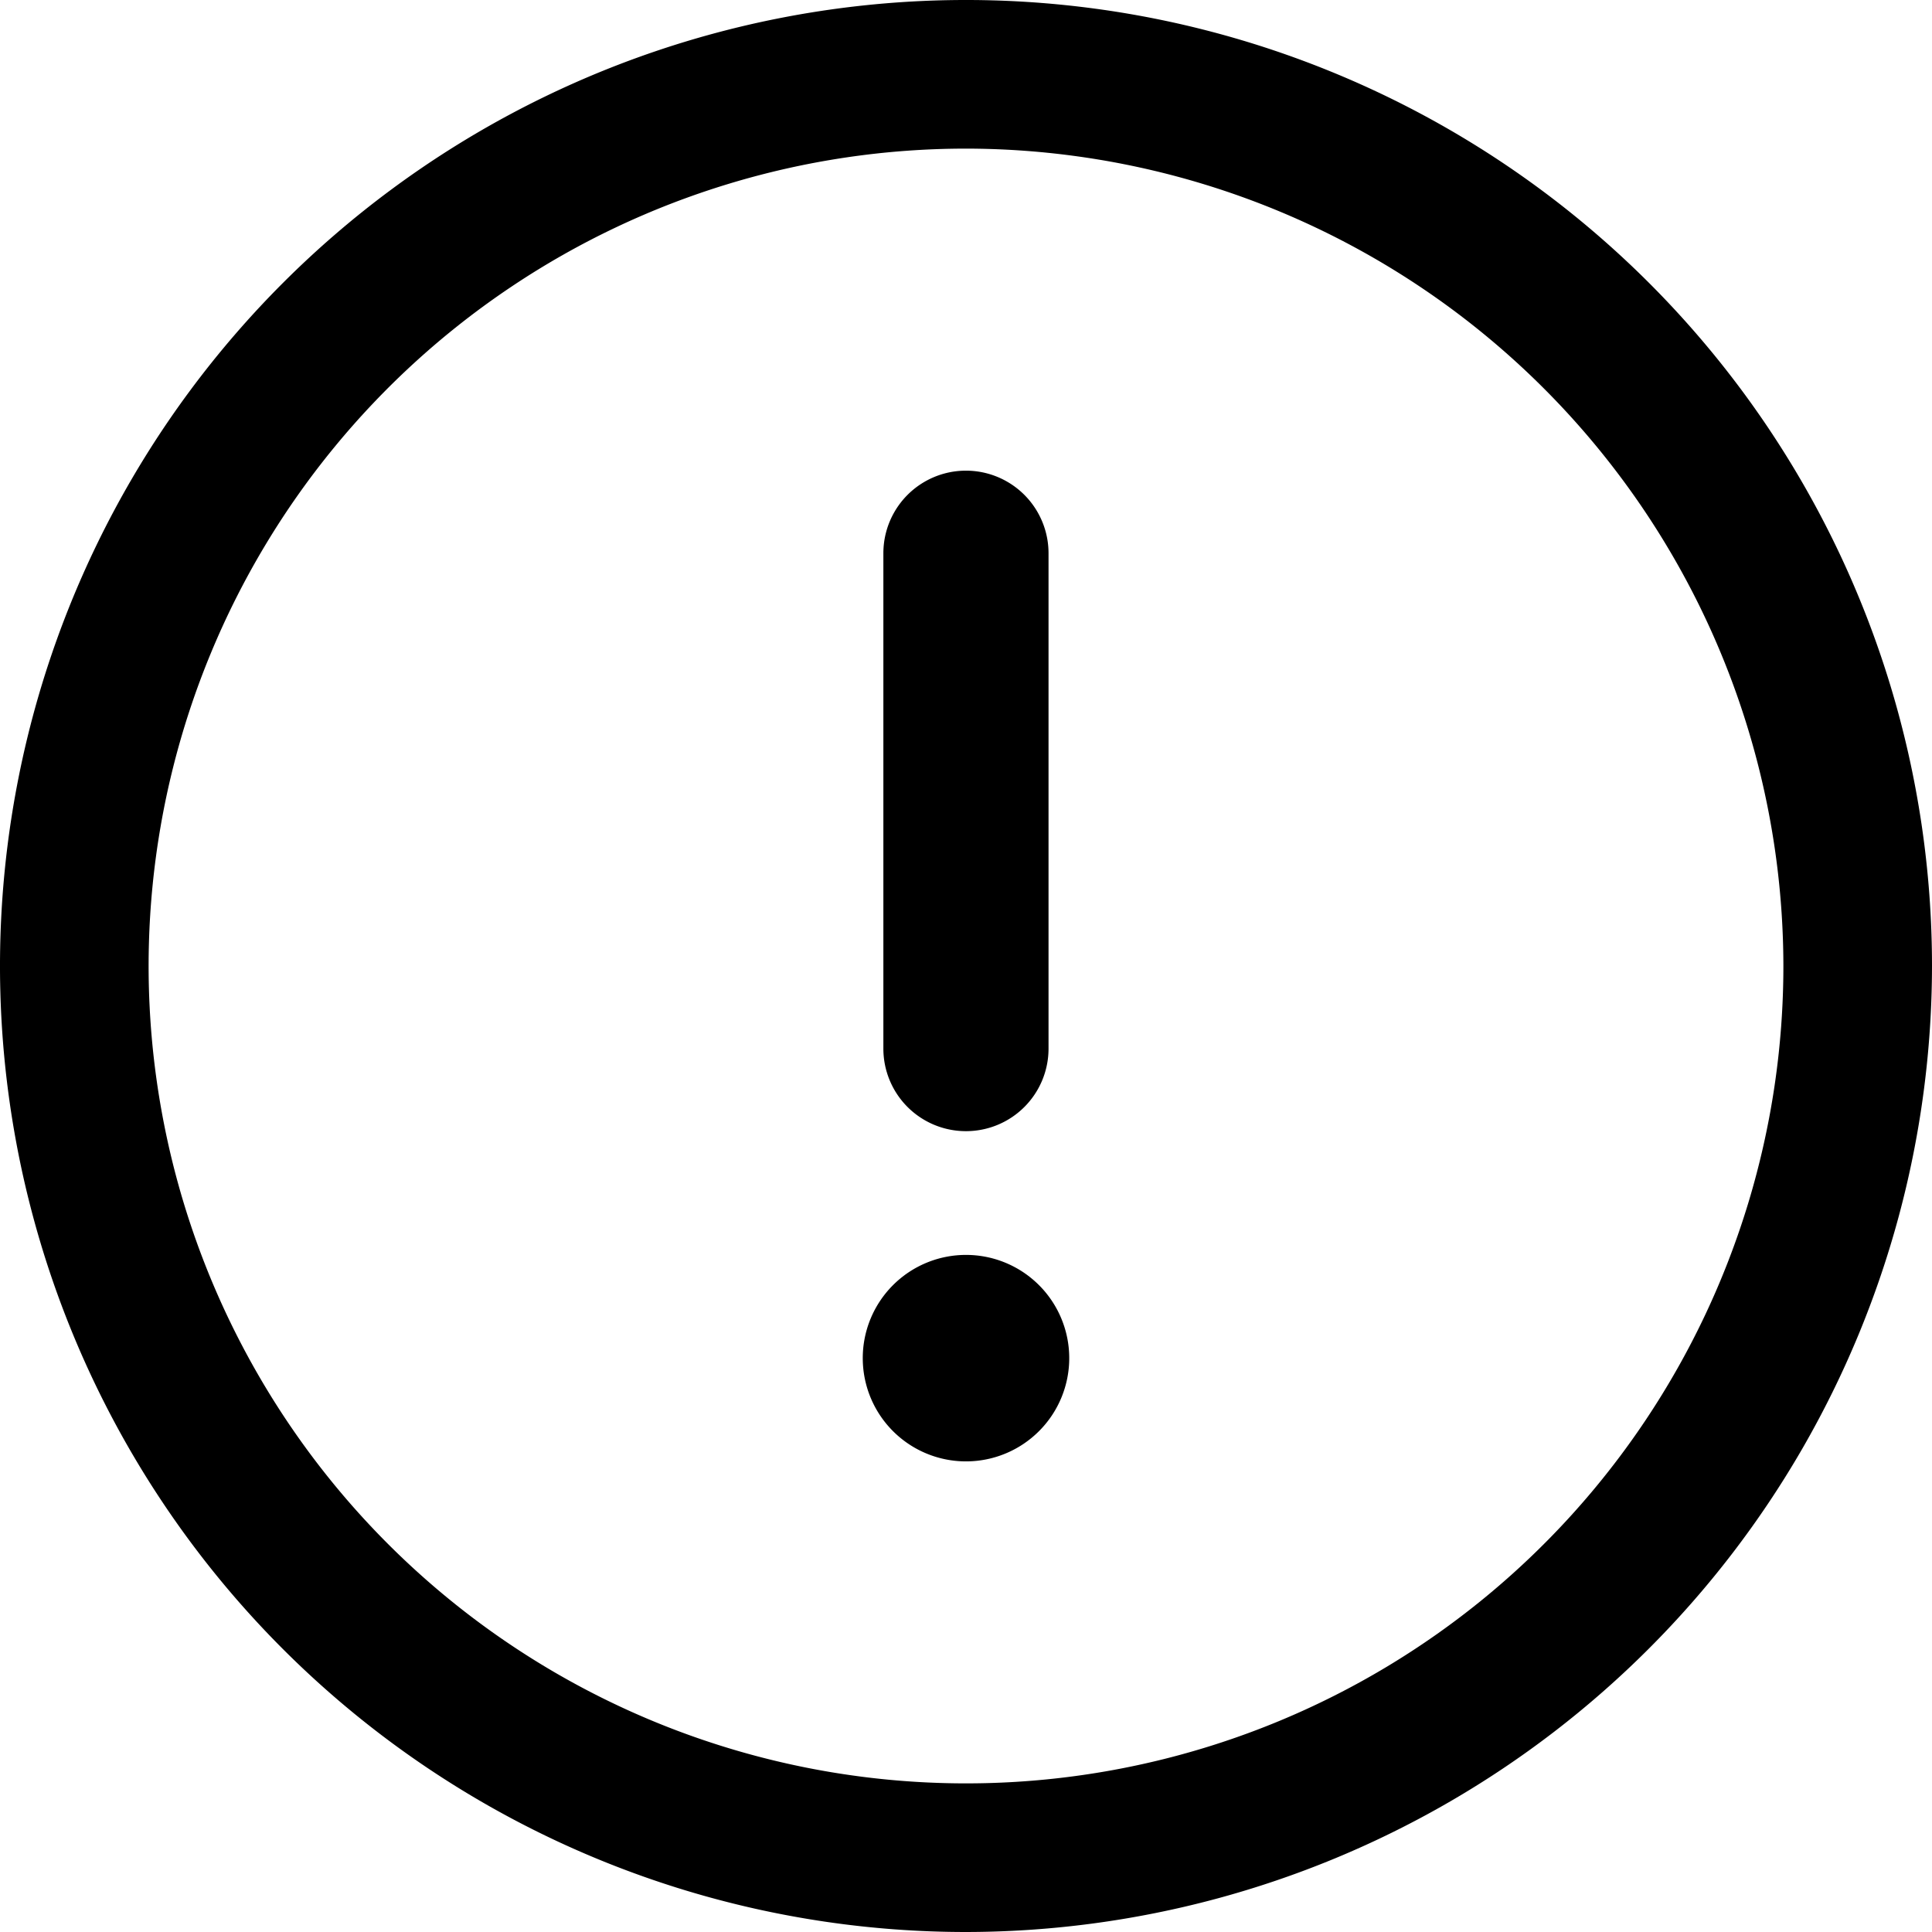 <svg xmlns="http://www.w3.org/2000/svg" width="19.5" height="19.5" viewBox="0 0 19.5 19.5">
  <g id="question" transform="translate(0.75 0.75)">
    <path id="Tracciato_1054" data-name="Tracciato 1054" d="M12,21.75A9.75,9.75,0,1,1,21.75,12,9.761,9.761,0,0,1,12,21.75Zm0-18A8.25,8.25,0,1,0,20.25,12,8.259,8.259,0,0,0,12,3.75Z" transform="translate(-3 -3)"/>
    <path id="exclamation" d="M11.792,12.667a.833.833,0,0,0,.833-.833v-5a.833.833,0,1,0-1.667,0v5A.833.833,0,0,0,11.792,12.667Zm0,3.333a1.042,1.042,0,1,0-1.042-1.042A1.042,1.042,0,0,0,11.792,16Z" transform="translate(-2.792 -2)"/>
  </g>
</svg>
